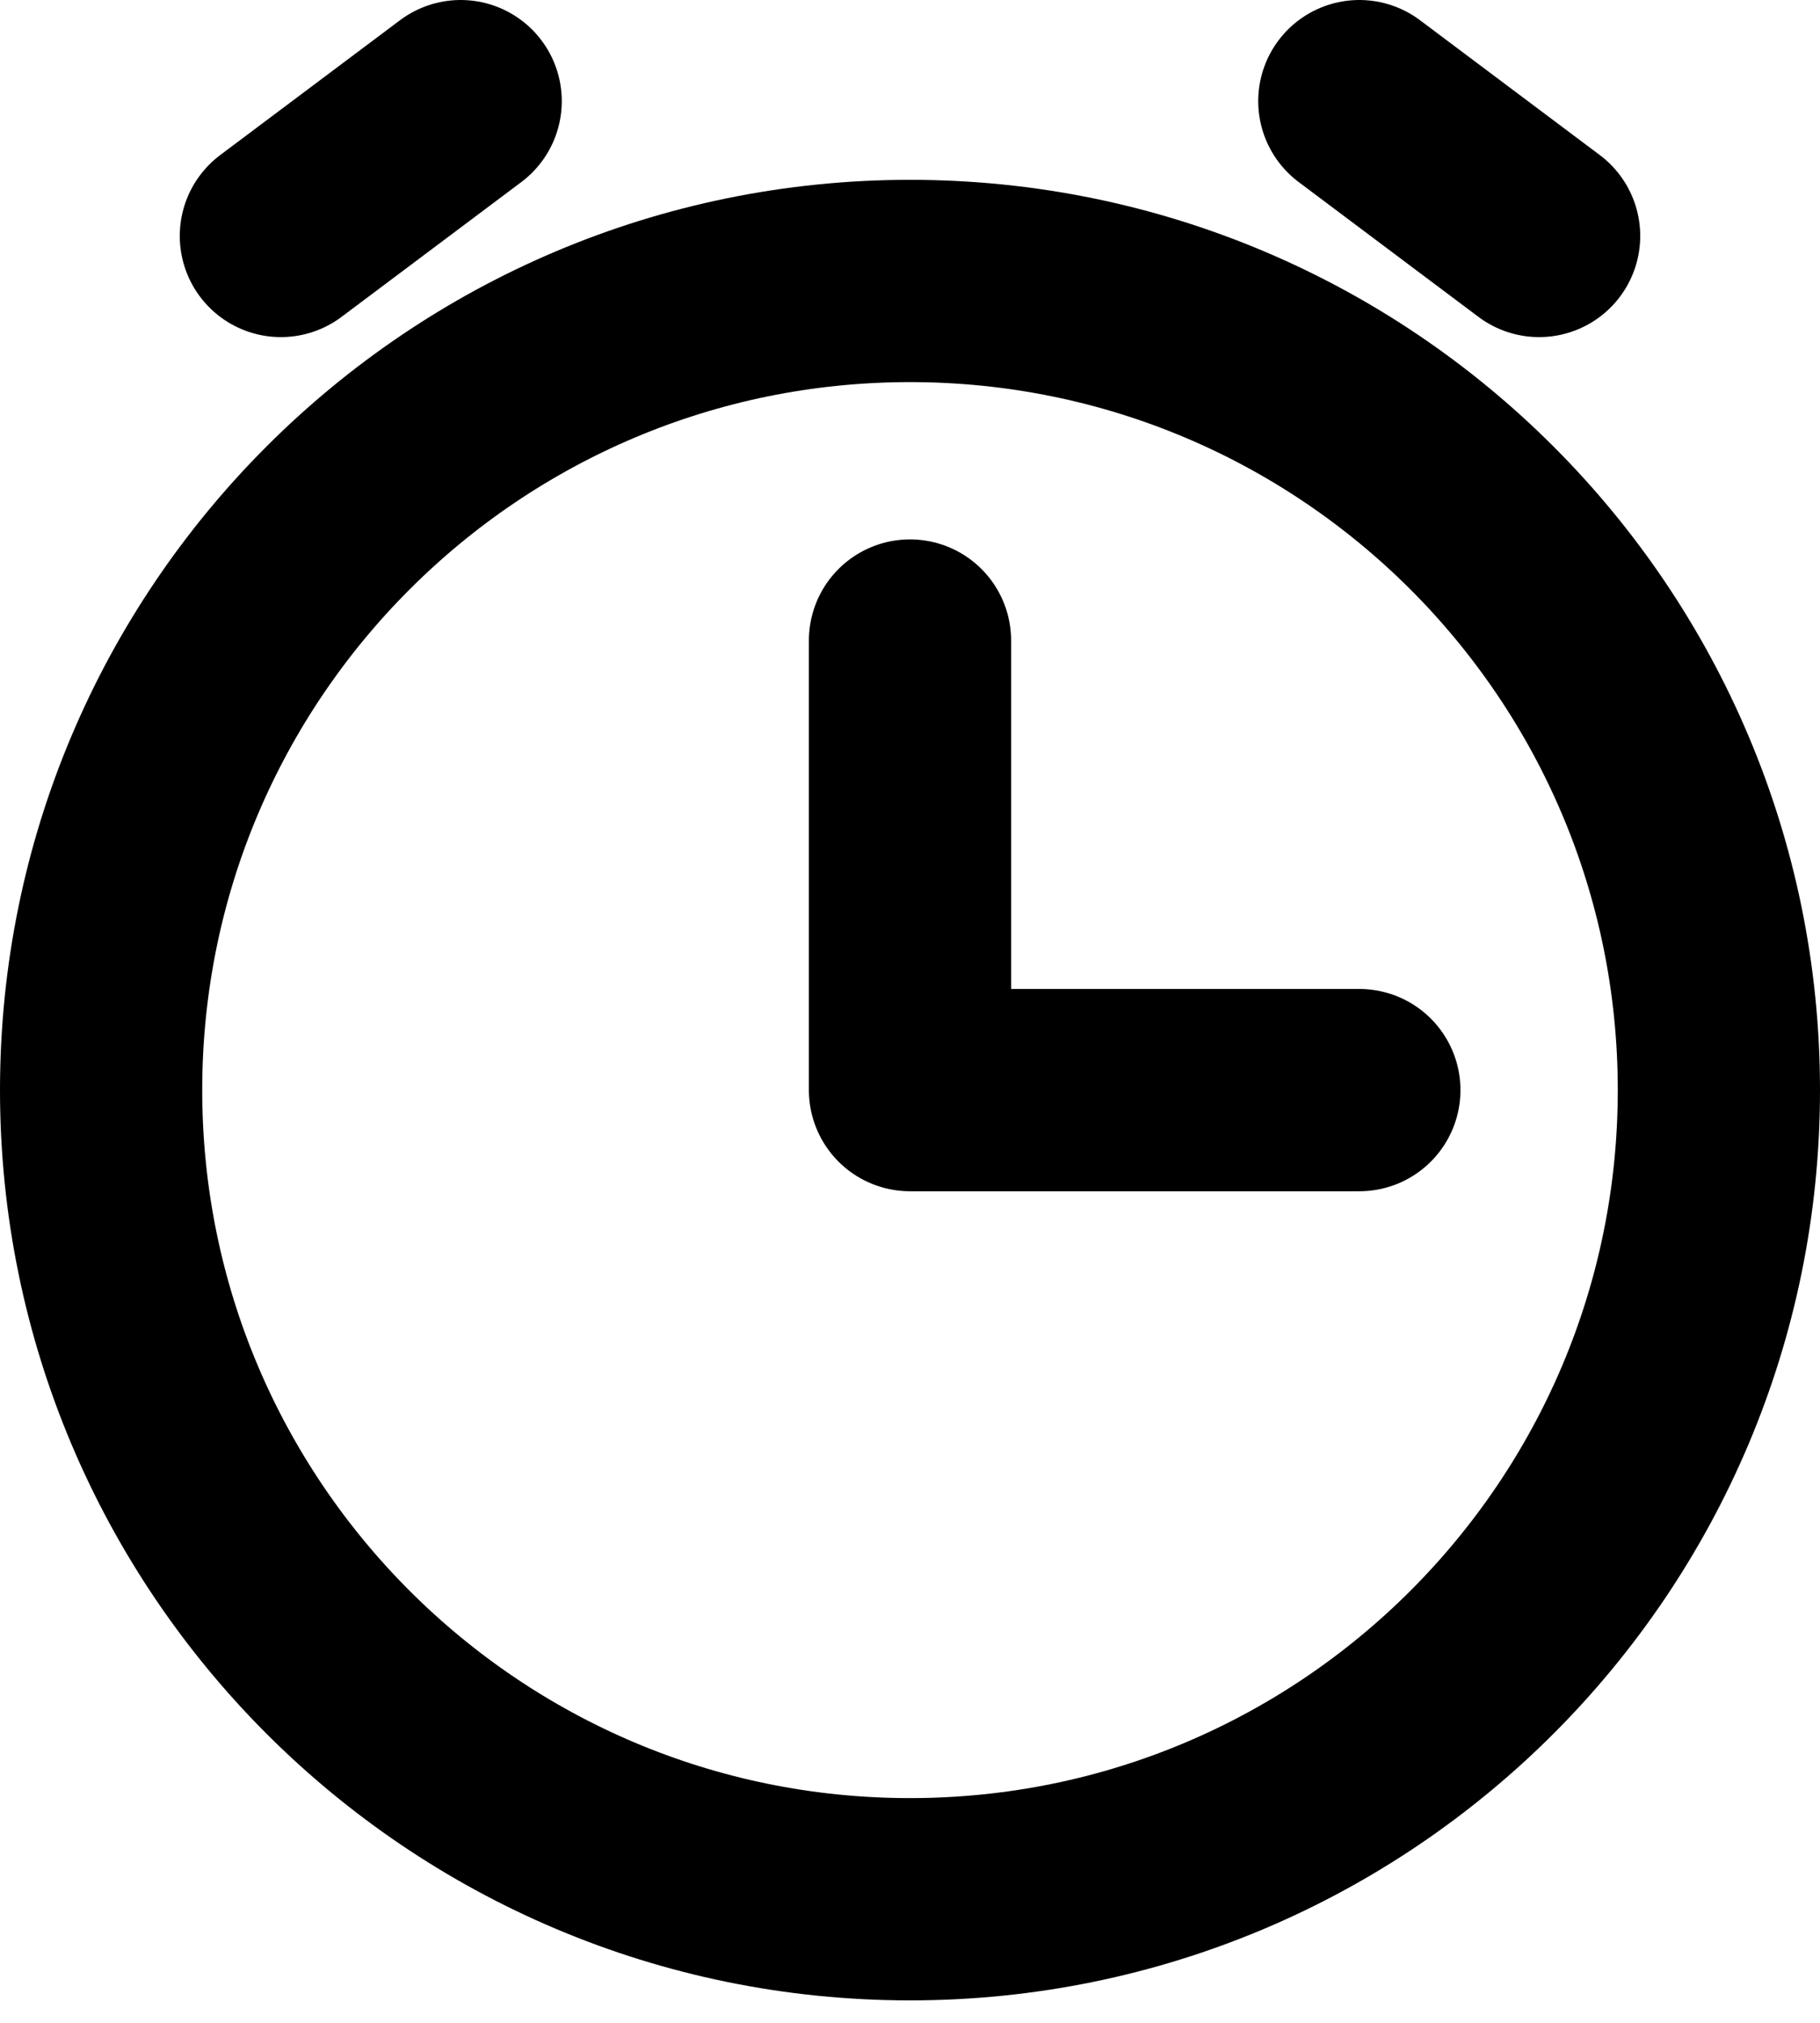 <svg width="18" height="20" viewBox="0 0 18 20" fill="none" xmlns="http://www.w3.org/2000/svg">
<path d="M13.444 10.778H9V6.333" stroke="black" stroke-width="2" stroke-linecap="round" stroke-linejoin="round"/>
<path d="M2.778 2.333L4.556 1" stroke="black" stroke-width="2" stroke-linecap="round" stroke-linejoin="round"/>
<path d="M15.222 2.333L13.444 1" stroke="black" stroke-width="2" stroke-linecap="round" stroke-linejoin="round"/>
<path d="M9 18.778C13.418 18.778 17 15.196 17 10.778C17 6.36 13.418 2.778 9 2.778C4.582 2.778 1 6.36 1 10.778C1 15.196 4.582 18.778 9 18.778Z" stroke="black" stroke-width="2" stroke-linecap="round" stroke-linejoin="round"/>
</svg>
